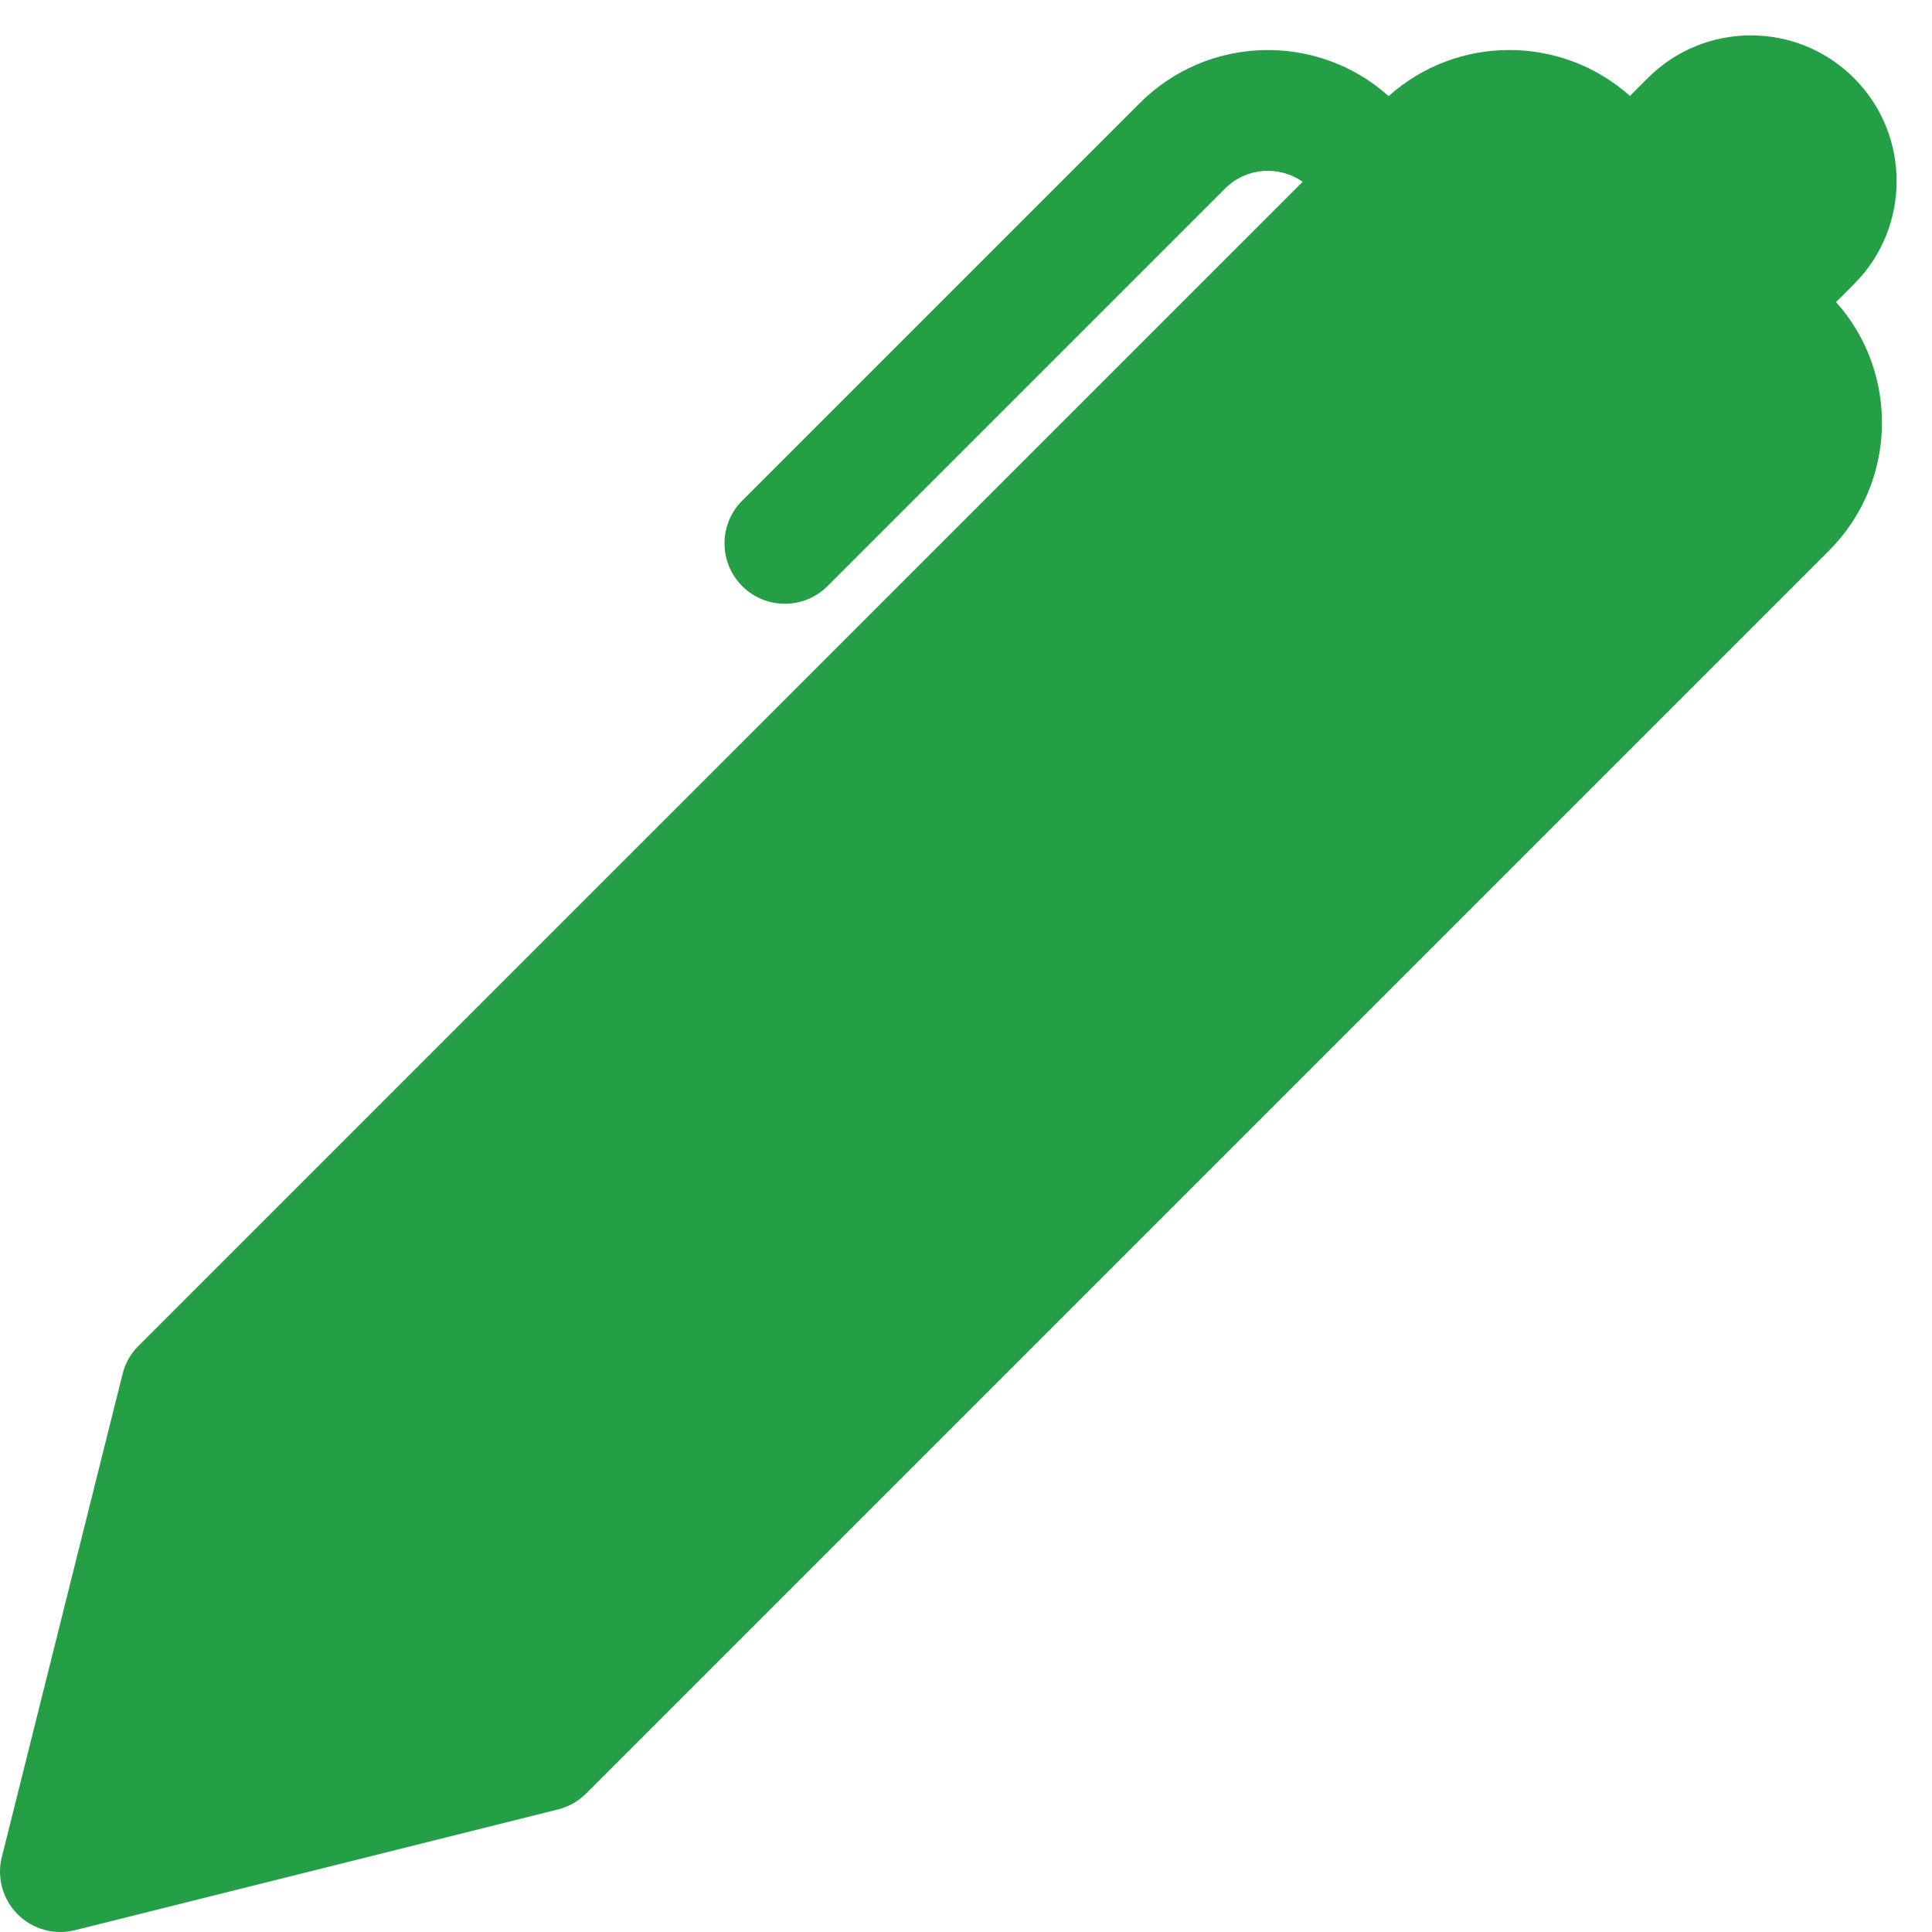 <svg width="20" height="20" viewBox="0 0 20 20" fill="none" xmlns="http://www.w3.org/2000/svg">
<path d="M16.873 0.993L17.058 0.808C17.647 0.219 18.603 0.219 19.192 0.808C19.781 1.397 19.781 2.353 19.192 2.942L19.007 3.127C19.664 3.863 19.64 4.994 18.933 5.701L6.067 18.567C5.987 18.647 5.886 18.704 5.777 18.731L0.777 19.981C0.564 20.035 0.338 19.972 0.183 19.817C0.028 19.662 -0.035 19.436 0.019 19.224L1.269 14.223C1.296 14.114 1.353 14.013 1.433 13.933L13.485 1.882C13.241 1.71 12.901 1.733 12.683 1.951L8.567 6.067C8.323 6.311 7.927 6.311 7.683 6.067C7.439 5.823 7.439 5.427 7.683 5.183L11.799 1.067C12.507 0.36 13.639 0.336 14.375 0.995C15.085 0.359 16.162 0.359 16.873 0.993Z" fill="#259F46"/>
</svg>
